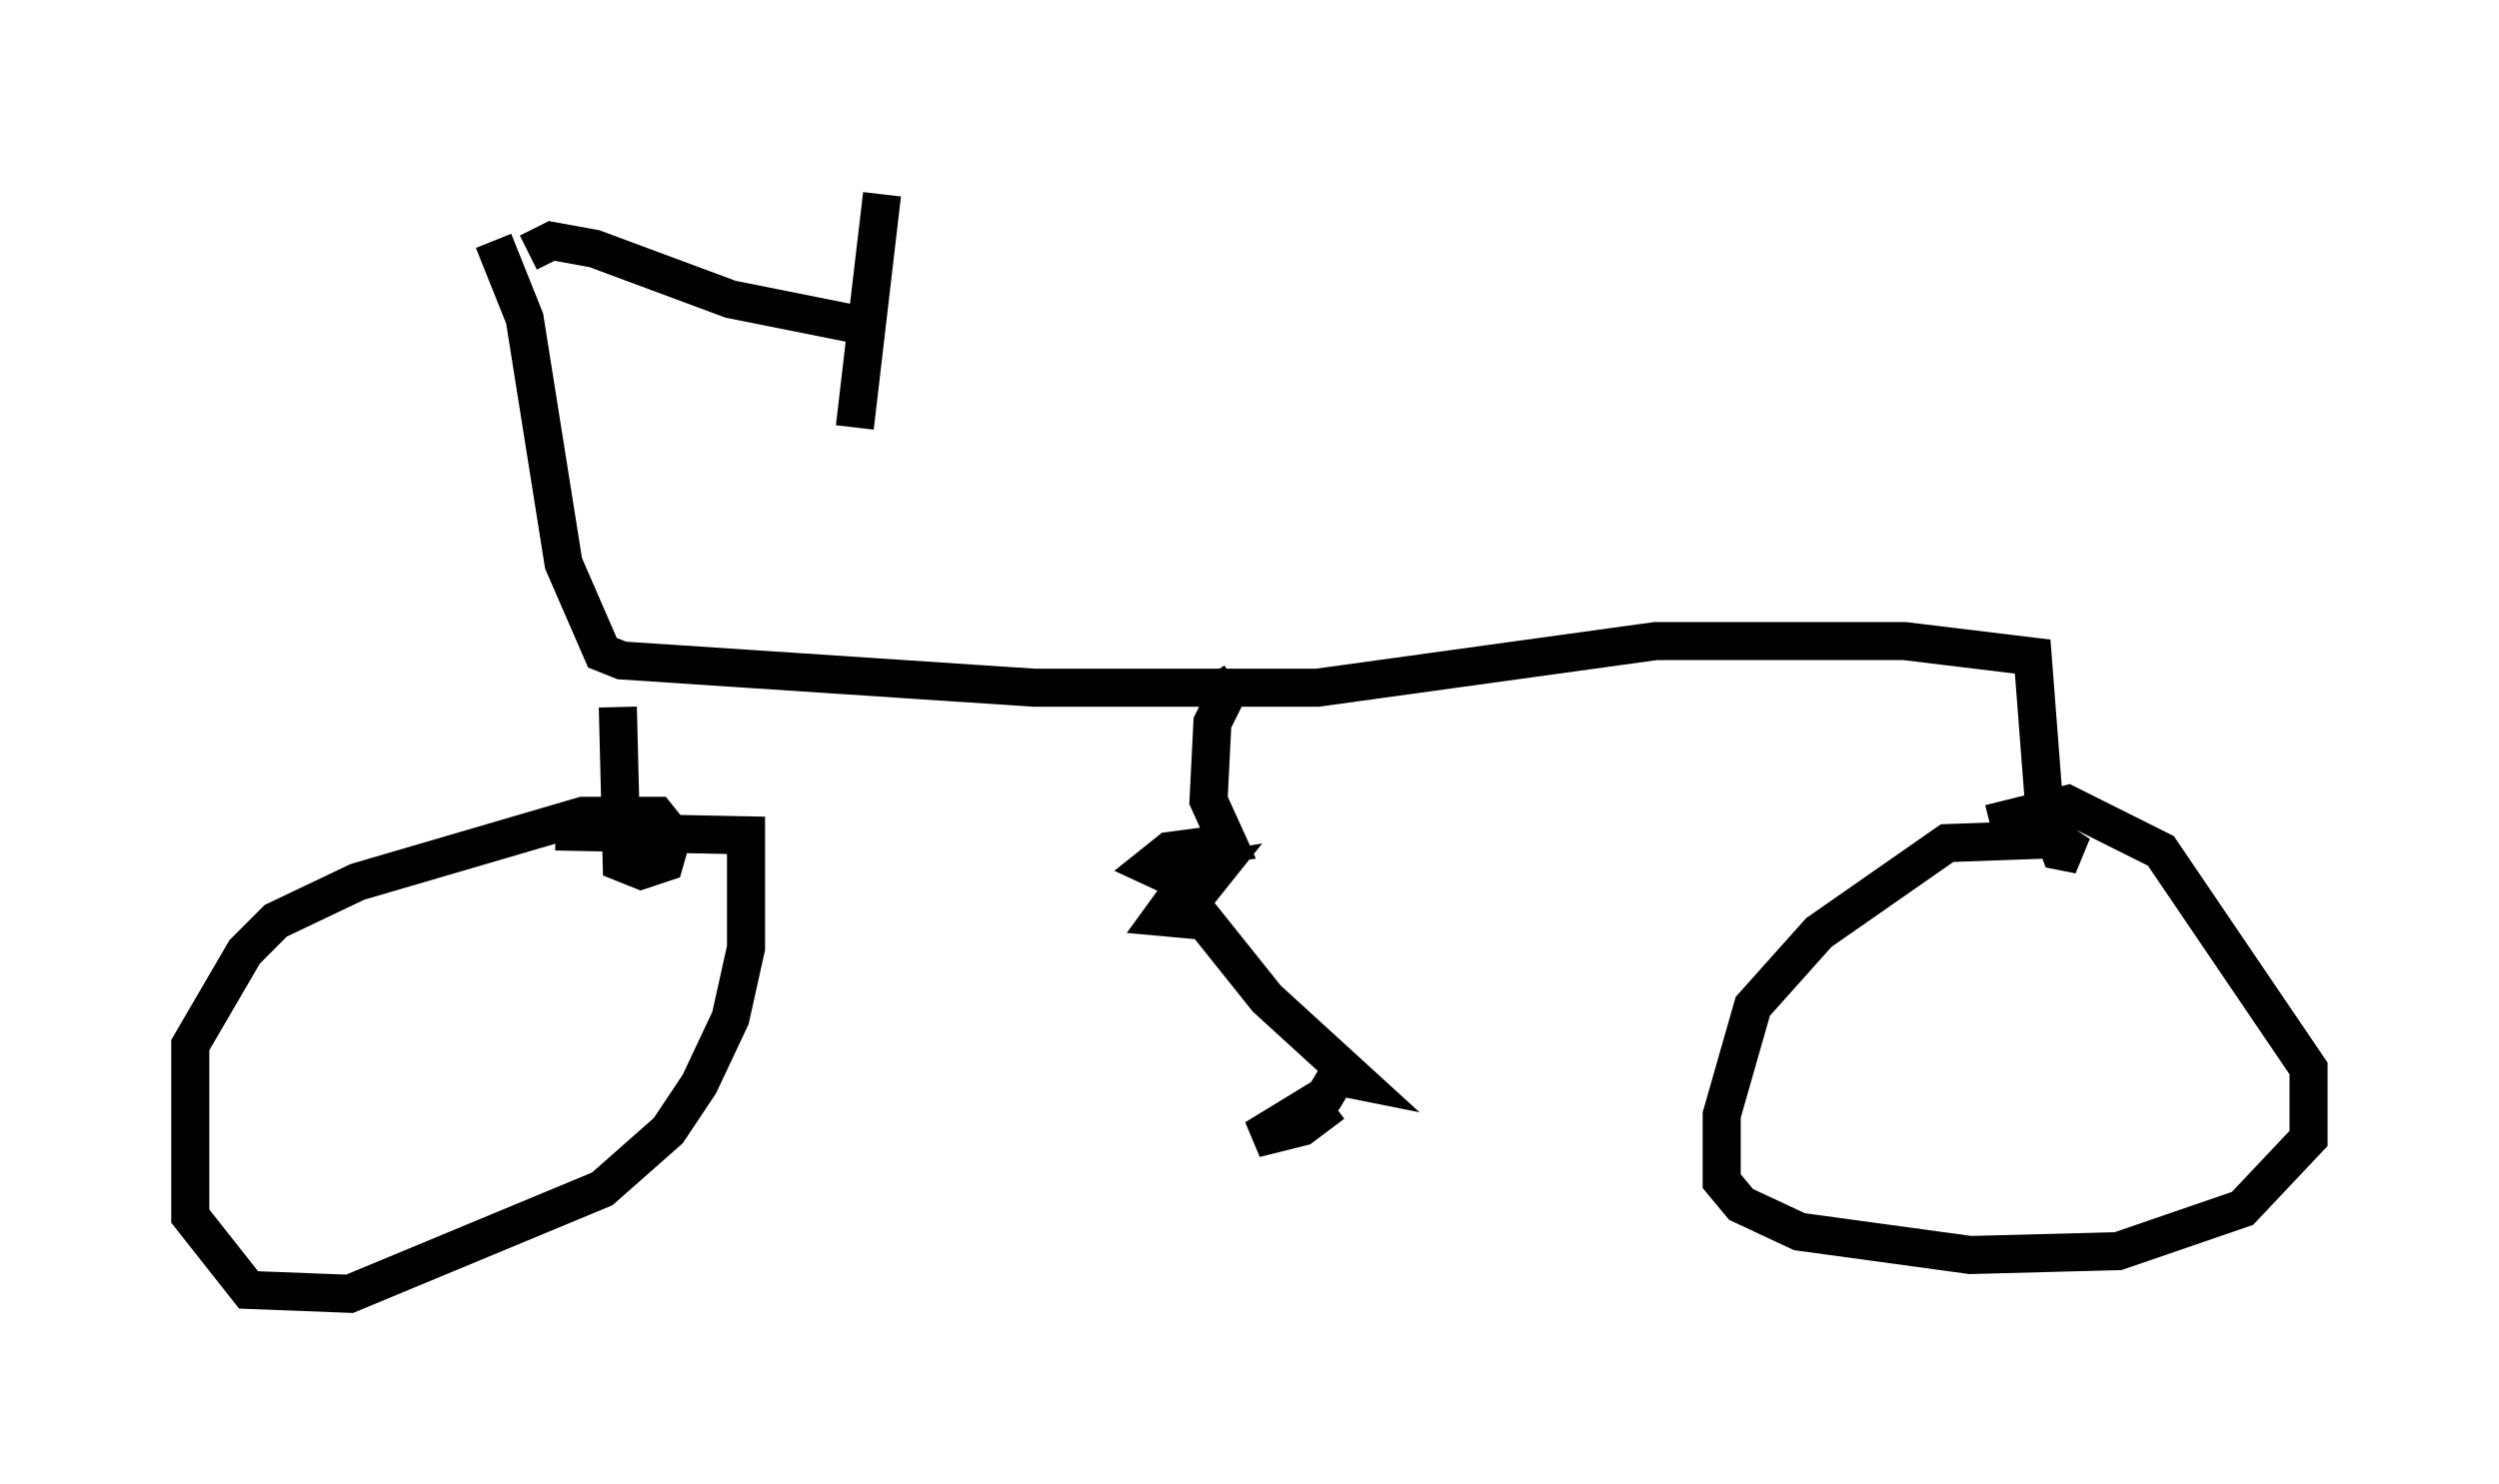 <?xml version="1.0" encoding="utf-8" ?>
<svg baseProfile="full" height="38.992" version="1.1" width="65.636" xmlns="http://www.w3.org/2000/svg" xmlns:ev="http://www.w3.org/2001/xml-events" xmlns:xlink="http://www.w3.org/1999/xlink"><defs /><rect fill="white" height="38.992" width="65.636" x="0" y="0" /><path d="M12.861, 5 m0.102, 1.327 l0.817, 2.042 1.021, 6.431 l1.021, 2.348 0.51, 0.204 l10.821, 0.715 7.452, 0.0 l8.881, -1.225 6.533, 0.0 l3.369, 0.408 0.306, 3.981 l0.408, 1.123 0.51, 0.102 l-0.613, -0.408 -2.858, 0.102 l-3.369, 2.348 -1.735, 1.94 l-0.817, 2.858 0.0, 1.735 l0.51, 0.613 1.531, 0.715 l4.492, 0.613 3.879, -0.102 l3.267, -1.123 1.735, -1.838 l0.0, -1.838 -3.879, -5.717 l-2.45, -1.225 -2.042, 0.51 m-36.036, -3.063 l0.102, 4.083 0.51, 0.204 l0.613, -0.204 0.204, -0.715 l-0.408, -0.51 -1.94, 0.0 l-5.921, 1.735 -2.144, 1.021 l-0.817, 0.817 -1.429, 2.45 l0.0, 4.492 1.531, 1.94 l2.654, 0.102 6.635, -2.756 l1.735, -1.531 0.817, -1.225 l0.817, -1.735 0.408, -1.838 l0.0, -2.96 -5.002, -0.102 m17.15, -4.083 l0.408, 0.613 -0.306, 0.613 l-0.102, 2.042 0.51, 1.123 l-1.531, 0.204 -0.51, 0.408 l1.327, 0.613 0.408, -0.51 l-0.613, 0.102 -0.817, 1.123 l1.123, 0.102 1.633, 2.042 l2.348, 2.144 -0.51, -0.102 l-0.306, 0.51 -1.838, 1.123 l1.225, -0.306 0.817, -0.613 m-21.131, -22.356 l0.613, -0.306 1.123, 0.204 l3.573, 1.327 3.573, 0.715 l0.408, -3.471 -0.715, 6.125 " fill="none" stroke="black" stroke-width="1" /></svg>